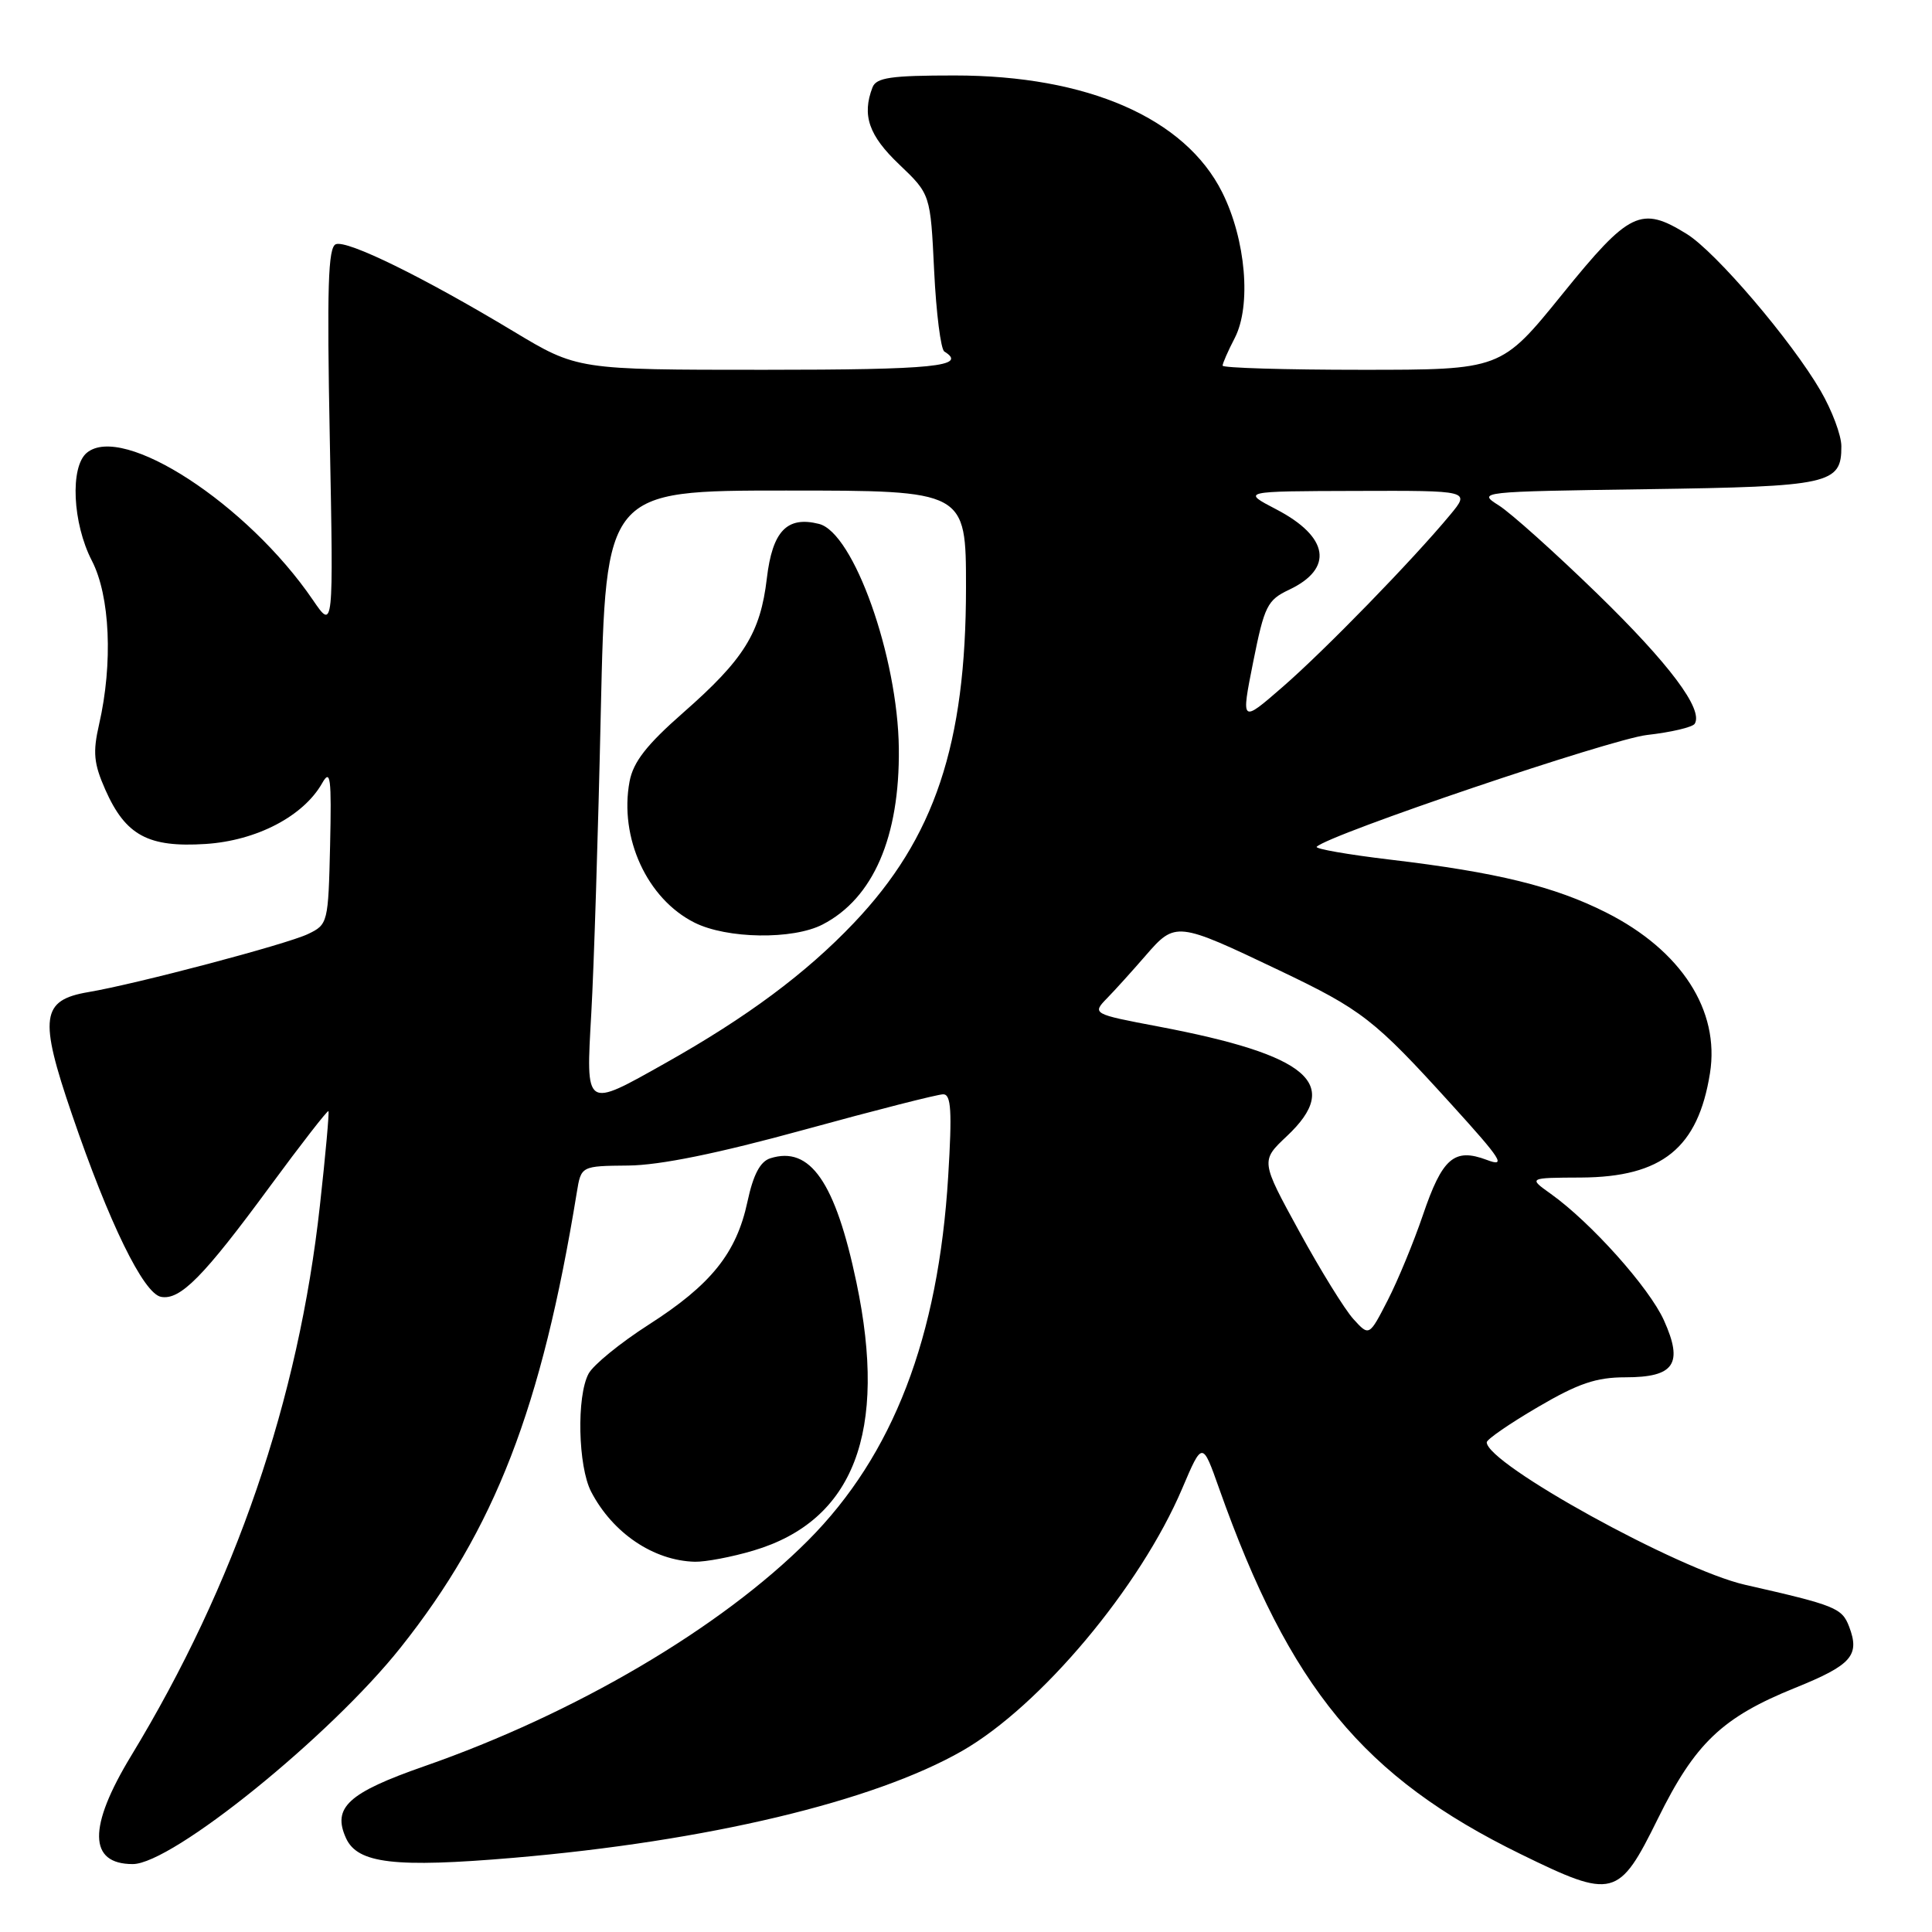 <?xml version="1.0" encoding="UTF-8" standalone="no"?>
<!DOCTYPE svg PUBLIC "-//W3C//DTD SVG 1.1//EN" "http://www.w3.org/Graphics/SVG/1.1/DTD/svg11.dtd" >
<svg xmlns="http://www.w3.org/2000/svg" xmlns:xlink="http://www.w3.org/1999/xlink" version="1.1" viewBox="0 0 256 256">
 <g >
 <path fill="currentColor"
d=" M 219.67 241.00 C 224.60 230.99 228.18 227.57 237.84 223.66 C 245.36 220.62 246.47 219.36 245.02 215.54 C 244.07 213.06 243.23 212.72 231.22 209.99 C 222.41 207.98 197.00 193.97 197.00 191.11 C 197.00 190.73 200.04 188.63 203.75 186.46 C 209.12 183.31 211.50 182.50 215.38 182.50 C 221.87 182.50 223.08 180.72 220.48 174.95 C 218.52 170.61 210.81 161.99 205.50 158.20 C 202.50 156.06 202.50 156.06 209.50 156.03 C 220.24 155.97 225.00 152.12 226.58 142.21 C 227.91 133.89 222.78 125.94 212.84 120.92 C 205.97 117.45 198.33 115.58 184.24 113.91 C 178.60 113.24 174.20 112.47 174.47 112.20 C 176.11 110.56 213.43 97.94 218.23 97.39 C 221.43 97.03 224.28 96.36 224.56 95.90 C 225.73 94.00 221.19 87.95 211.63 78.65 C 206.06 73.24 200.20 67.98 198.60 66.97 C 195.73 65.16 195.94 65.14 218.20 64.82 C 242.53 64.47 244.01 64.15 243.99 59.13 C 243.99 57.68 242.75 54.38 241.24 51.78 C 237.37 45.12 227.35 33.38 223.50 31.00 C 217.44 27.25 215.91 27.99 207.00 39.00 C 198.90 49.00 198.90 49.00 180.45 49.00 C 170.30 49.00 162.00 48.75 162.00 48.45 C 162.00 48.15 162.72 46.50 163.61 44.79 C 165.83 40.49 165.08 31.75 161.95 25.49 C 157.03 15.65 144.10 10.00 126.50 10.00 C 118.04 10.00 116.11 10.28 115.61 11.58 C 114.19 15.28 115.12 17.96 119.15 21.79 C 123.29 25.74 123.29 25.74 123.78 35.89 C 124.05 41.48 124.66 46.29 125.13 46.58 C 128.30 48.54 123.73 49.00 101.25 49.00 C 76.50 49.00 76.50 49.00 68.01 43.89 C 56.08 36.71 46.02 31.78 44.50 32.36 C 43.47 32.76 43.31 38.08 43.70 58.18 C 44.19 83.50 44.19 83.50 41.46 79.50 C 32.79 66.79 16.27 56.04 11.50 60.00 C 9.26 61.86 9.61 69.33 12.17 74.29 C 14.59 78.96 14.98 87.90 13.13 95.98 C 12.28 99.70 12.42 101.17 13.96 104.65 C 16.64 110.70 19.64 112.32 27.25 111.83 C 34.01 111.39 40.21 108.15 42.69 103.77 C 43.79 101.83 43.94 103.03 43.74 111.99 C 43.50 122.28 43.45 122.50 40.82 123.76 C 37.99 125.12 18.09 130.38 11.70 131.46 C 5.46 132.52 5.14 134.82 9.52 147.62 C 14.44 162.04 19.02 171.41 21.34 171.84 C 23.88 172.31 26.97 169.18 35.75 157.23 C 39.90 151.59 43.40 147.09 43.52 147.23 C 43.64 147.38 43.14 153.00 42.39 159.73 C 39.55 185.52 31.19 209.90 17.38 232.65 C 11.64 242.10 11.71 247.00 17.59 247.00 C 22.79 247.00 43.76 230.05 53.09 218.30 C 65.58 202.59 71.77 186.60 76.43 158.00 C 77.00 154.50 77.00 154.50 83.25 154.44 C 87.45 154.40 95.11 152.84 106.58 149.69 C 115.97 147.11 124.25 145.00 124.98 145.00 C 126.03 145.00 126.17 147.20 125.64 155.88 C 124.34 177.22 118.34 192.81 107.08 204.11 C 95.49 215.73 76.23 227.06 56.21 234.04 C 46.12 237.56 44.00 239.51 45.85 243.57 C 47.38 246.93 52.32 247.51 68.04 246.17 C 93.69 243.98 115.75 238.72 127.48 232.01 C 137.87 226.06 151.10 210.29 156.65 197.23 C 159.32 190.96 159.32 190.96 161.54 197.23 C 170.90 223.64 180.66 235.48 201.50 245.68 C 213.78 251.69 214.49 251.50 219.67 241.00 Z  M 99.83 205.46 C 113.14 201.51 117.65 189.75 113.48 169.92 C 110.69 156.62 107.34 151.80 102.07 153.48 C 100.73 153.90 99.81 155.64 99.04 159.24 C 97.58 166.05 94.23 170.23 85.95 175.53 C 82.19 177.94 78.61 180.86 77.99 182.02 C 76.38 185.02 76.59 194.30 78.33 197.66 C 81.18 203.14 86.60 206.80 92.07 206.94 C 93.48 206.97 96.98 206.31 99.83 205.46 Z  M 179.34 174.79 C 178.19 173.53 174.96 168.30 172.15 163.16 C 167.04 153.82 167.04 153.82 170.52 150.54 C 177.88 143.61 173.42 139.80 153.50 136.02 C 144.73 134.36 144.68 134.33 146.73 132.23 C 147.70 131.24 149.99 128.71 151.80 126.62 C 155.74 122.08 155.92 122.10 169.45 128.55 C 180.50 133.82 182.07 135.04 192.34 146.36 C 198.99 153.68 199.63 154.69 197.00 153.69 C 192.69 152.07 191.11 153.43 188.53 161.04 C 187.32 164.59 185.23 169.66 183.88 172.29 C 181.42 177.08 181.42 177.08 179.34 174.79 Z  M 78.35 134.25 C 78.69 128.34 79.26 110.34 79.61 94.25 C 80.27 65.00 80.27 65.00 104.13 65.00 C 128.00 65.00 128.00 65.00 128.00 77.84 C 128.00 98.62 123.84 111.06 113.13 122.31 C 106.79 128.98 98.96 134.80 88.16 140.87 C 77.44 146.90 77.63 147.02 78.35 134.25 Z  M 109.00 122.50 C 115.71 119.03 119.23 110.91 119.10 99.17 C 118.97 87.05 113.11 70.57 108.52 69.42 C 104.28 68.35 102.35 70.37 101.61 76.64 C 100.76 83.87 98.59 87.36 90.52 94.44 C 85.67 98.70 83.91 100.96 83.42 103.55 C 82.03 111.01 85.74 119.10 92.02 122.25 C 96.32 124.41 105.06 124.54 109.00 122.50 Z  M 166.05 87.73 C 167.54 80.29 167.92 79.51 170.82 78.14 C 176.76 75.33 176.09 71.13 169.13 67.50 C 164.50 65.09 164.50 65.09 179.66 65.05 C 194.82 65.00 194.82 65.00 192.16 68.21 C 187.21 74.18 175.53 86.18 169.97 91.01 C 164.44 95.82 164.44 95.82 166.05 87.73 Z "/>
</g>
</svg>